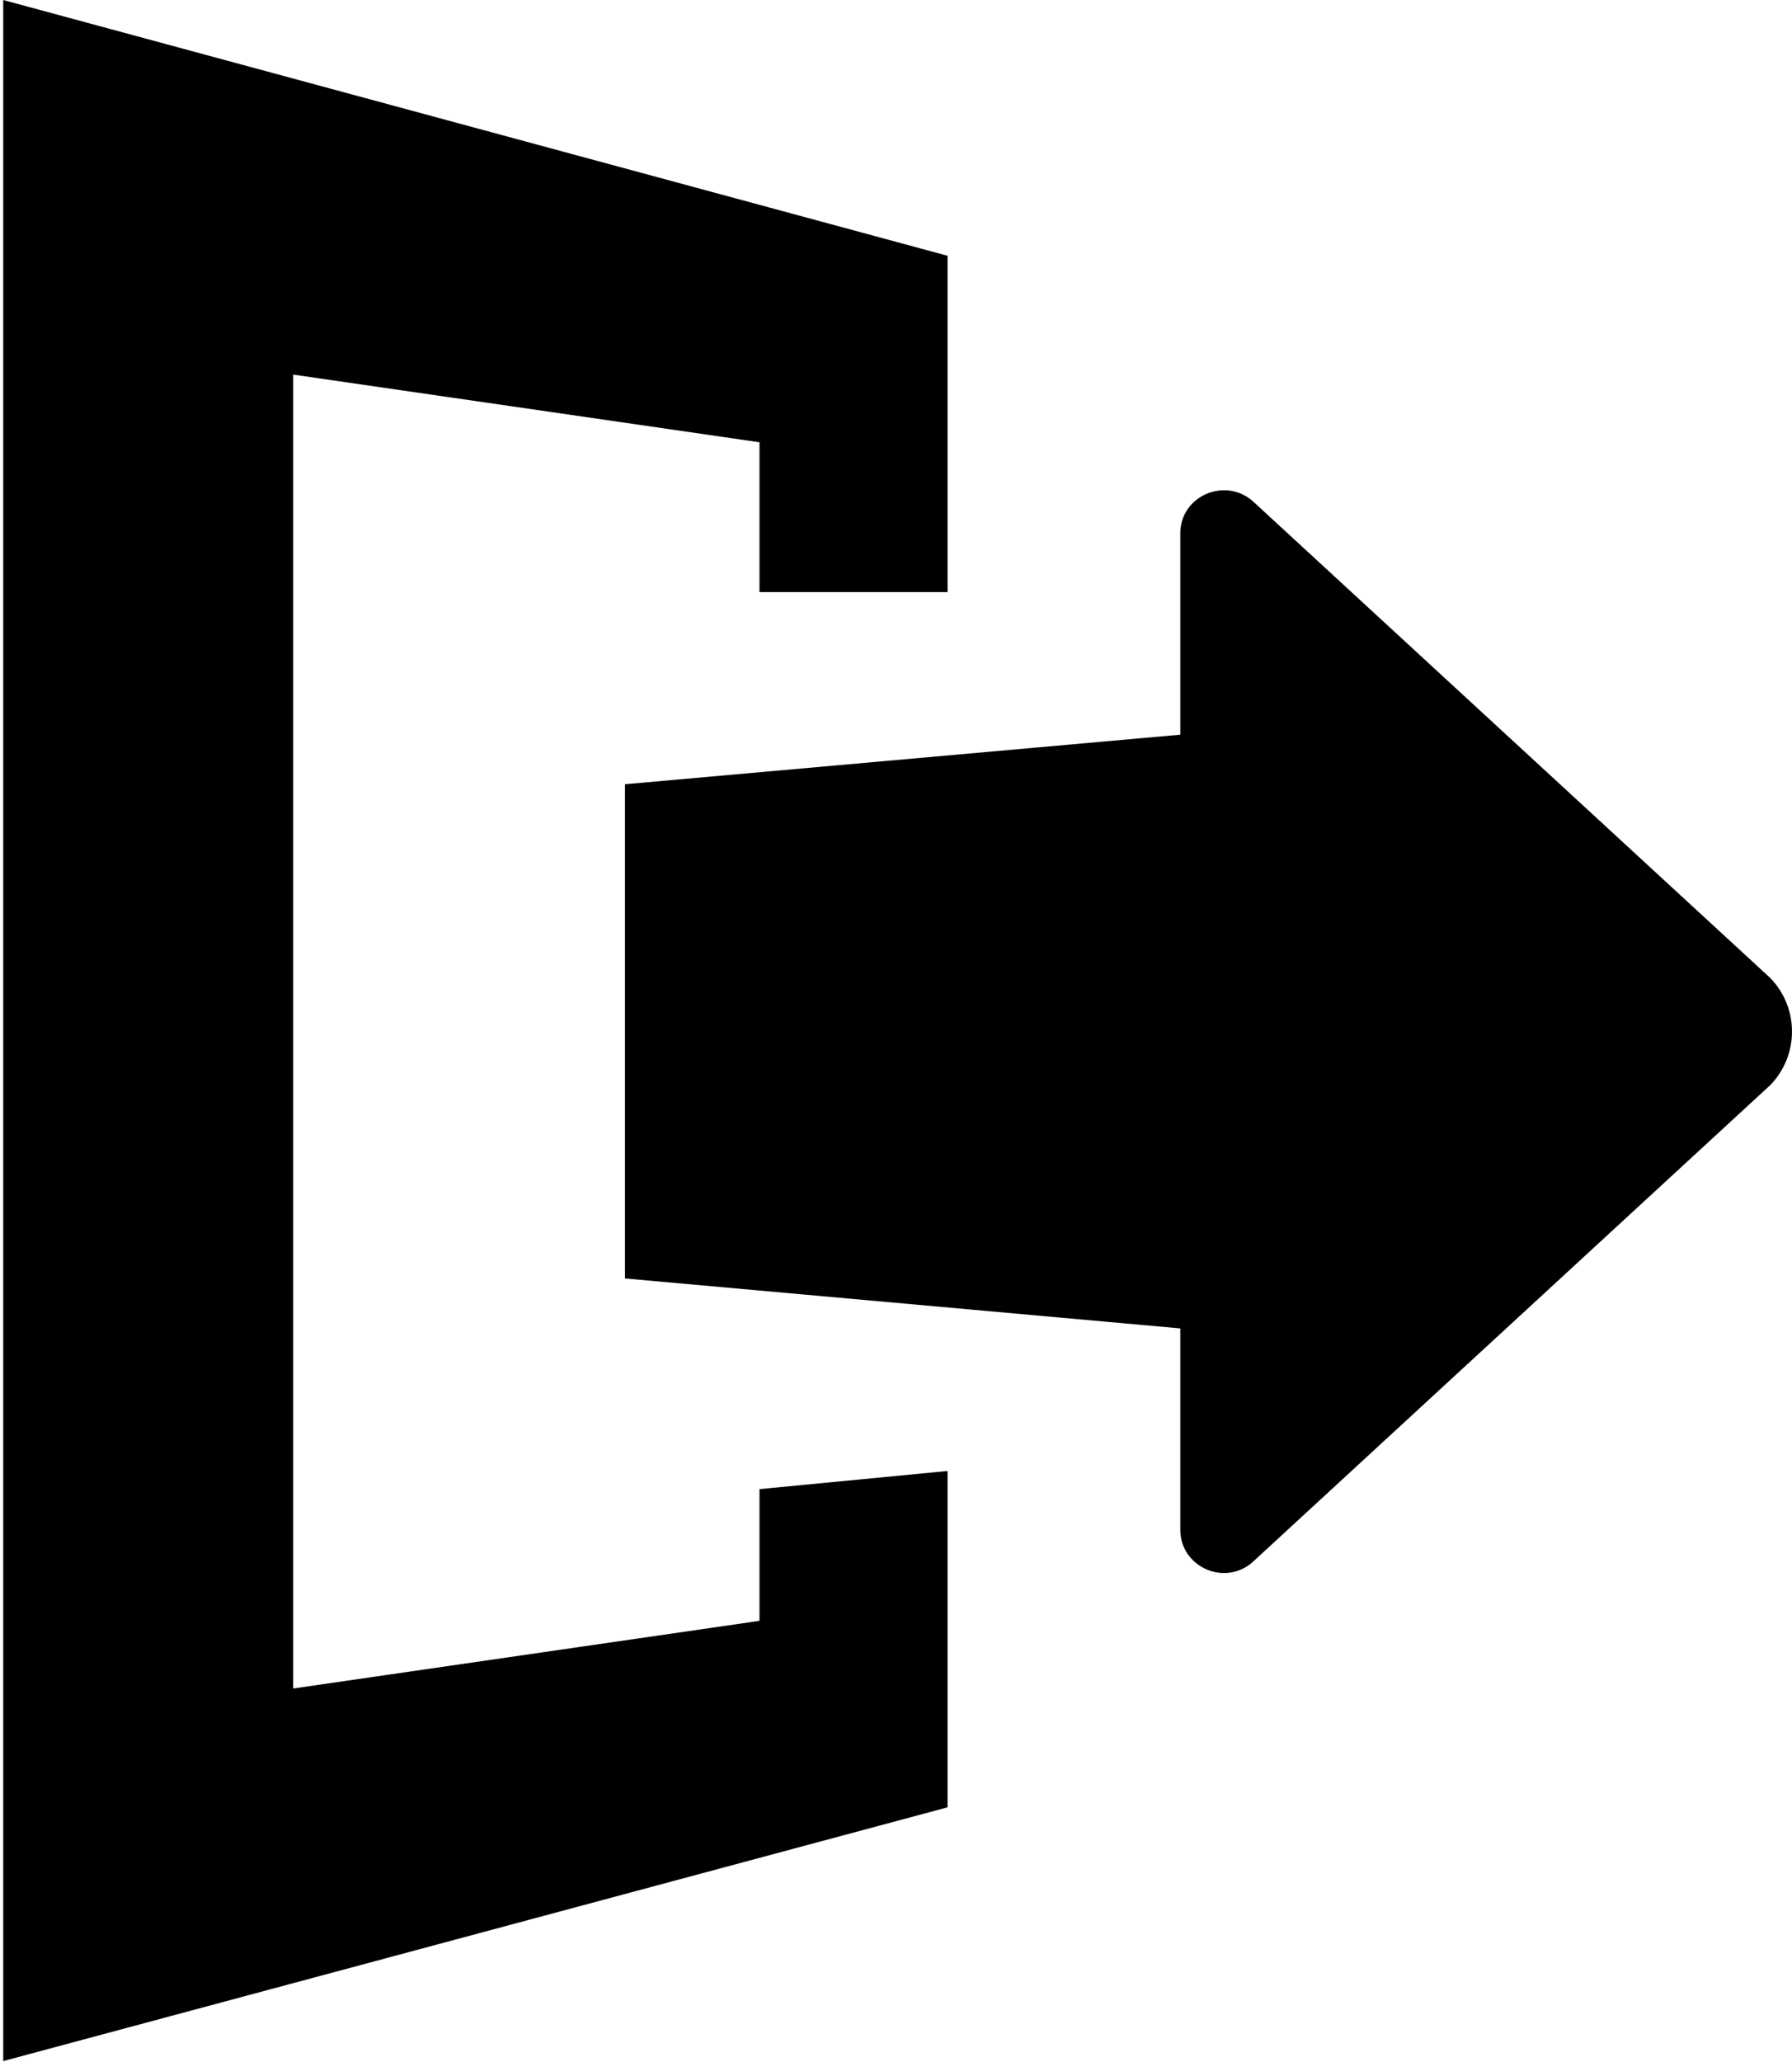 <?xml version="1.0" encoding="utf-8"?>
<!-- Generator: Adobe Illustrator 21.1.0, SVG Export Plug-In . SVG Version: 6.00 Build 0)  -->
<svg version="1.1" id="Layer_1" xmlns="http://www.w3.org/2000/svg" xmlns:xlink="http://www.w3.org/1999/xlink" x="0px" y="0px"
	 viewBox="0 0 445 512" style="enable-background:new 0 0 445 512;" xml:space="preserve">
<path d="M0.8,0l234.5,63.5V147l-46.7,0v-37.2L72.8,93v326.2l115.8-16.8v-32.7l46.7-4.5v83.5l-234.5,63C0.8,511.8,0.8,0,0.8,0z
	 M155.2,317.4l137.9,12.4v50c0,9.4,11.4,14.3,18.3,7.7l128.2-118.1c7.2-7.4,7.2-19.2,0-26.6L311.4,124.7c-6.9-6.5-18.3-1.7-18.3,7.7
	v50l-137.9,12.3L155.2,317.4z"/>
</svg>
